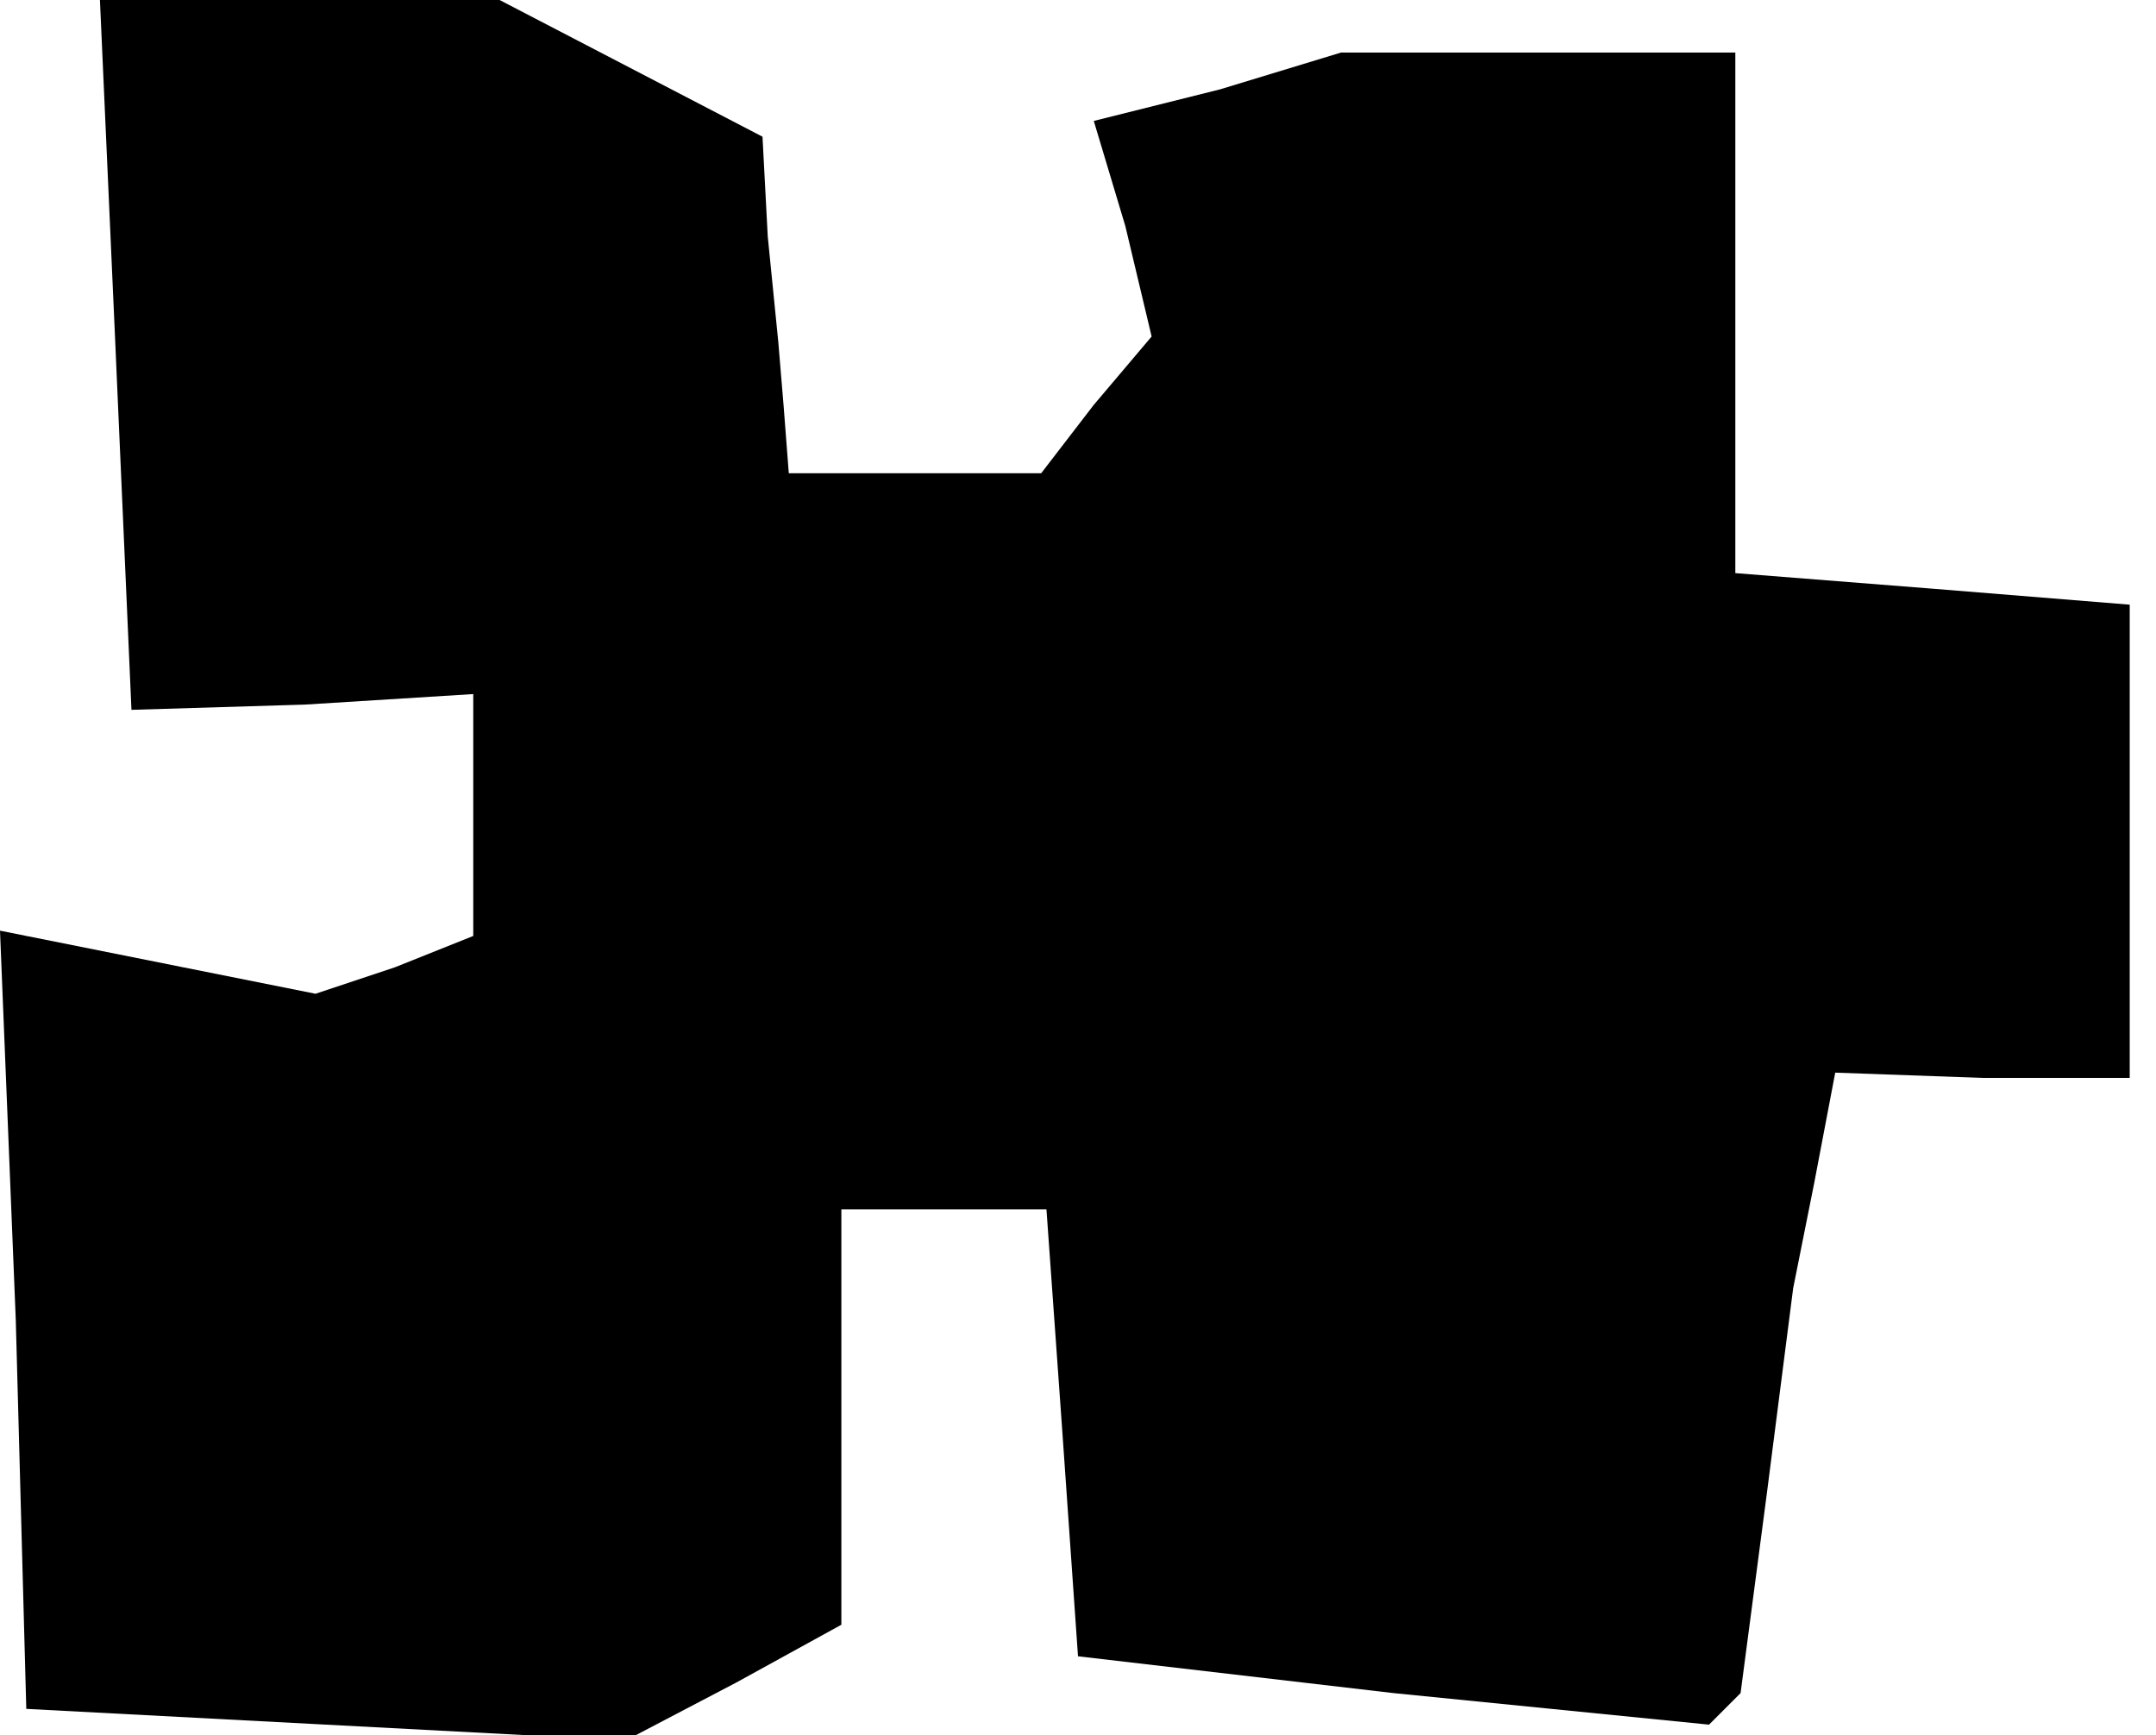 <?xml version="1.0" standalone="no"?>
<!DOCTYPE svg PUBLIC "-//W3C//DTD SVG 20010904//EN"
 "http://www.w3.org/TR/2001/REC-SVG-20010904/DTD/svg10.dtd">
<svg version="1.0" xmlns="http://www.w3.org/2000/svg"
 width="41pt" height="33pt" viewBox="0 0 41 33"
 preserveAspectRatio="xMidYMid meet">
<g transform="translate(0,33) scale(0.1,-0.1)"
fill="#000000" stroke="none">
<path d="M22 263 l3 -68 33 1 32 2 0 -23 0 -23 -15 -6 -15 -5 -30 6 -30 6 3
-74 2 -74 57 -3 57 -3 21 11 20 11 0 39 0 40 19 0 20 0 3 -42 3 -43 60 -7 60
-6 3 3 3 3 5 38 5 39 4 20 4 21 28 -1 28 0 0 45 0 45 -37 3 -38 3 0 50 0 49
-37 0 -38 0 -23 -7 -24 -6 6 -20 5 -21 -11 -13 -10 -13 -24 0 -24 0 -1 13 -1
12 -2 20 -1 19 -25 13 -25 13 -38 0 -38 0 3 -67z"/>
</g>
</svg>
